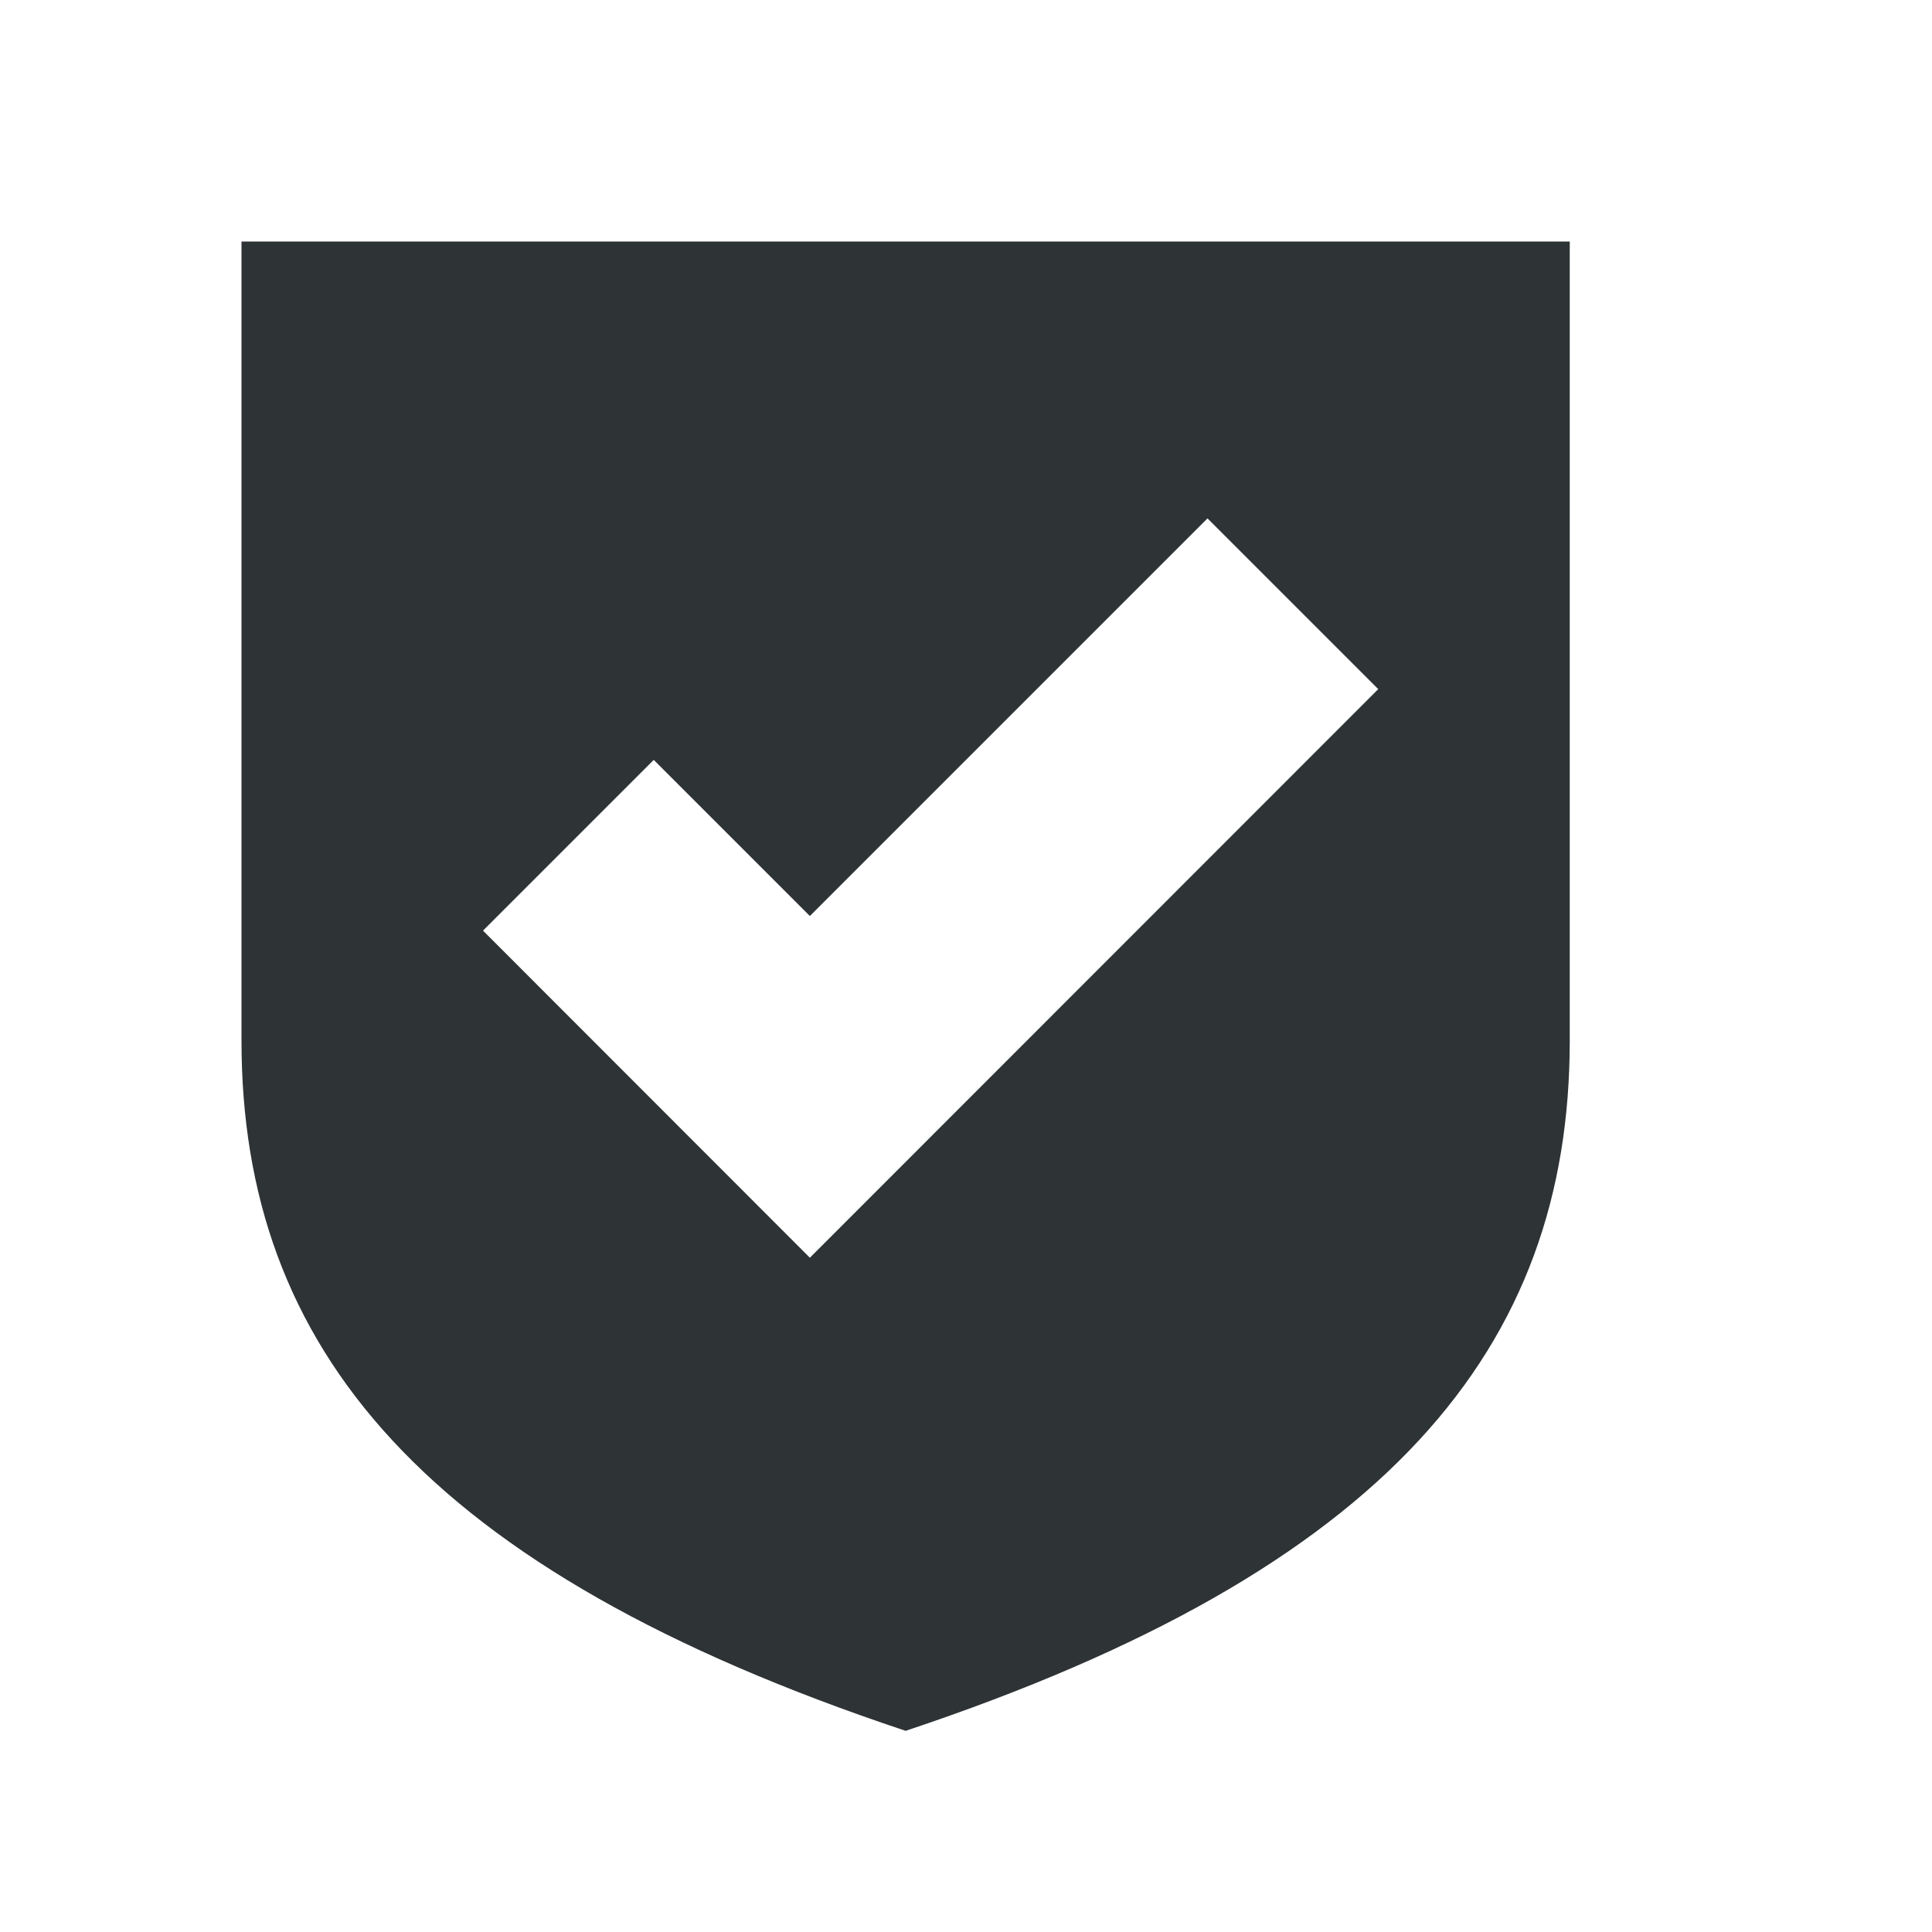 <?xml version="1.0" encoding="UTF-8" standalone="no"?>
<svg xmlns:dc="http://purl.org/dc/elements/1.1/" xmlns:cc="http://creativecommons.org/ns#" xmlns:rdf="http://www.w3.org/1999/02/22-rdf-syntax-ns#" xmlns:svg="http://www.w3.org/2000/svg" xmlns="http://www.w3.org/2000/svg" xmlns:sodipodi="http://sodipodi.sourceforge.net/DTD/sodipodi-0.dtd" xmlns:inkscape="http://www.inkscape.org/namespaces/inkscape" width="16px" height="16px" viewBox="0 0 16 16" version="1.1" id="svg7" sodipodi:docname="verified-symbolic.svg" inkscape:version="1.0.1 (3bc2e813f5, 2020-09-07)">
  <defs id="defs11"/>
  <sodipodi:namedview pagecolor="#ffffff" bordercolor="#666666" borderopacity="1" objecttolerance="10" gridtolerance="10" guidetolerance="10" inkscape:pageopacity="0" inkscape:pageshadow="2" inkscape:window-width="1920" inkscape:window-height="1016" id="namedview9" showgrid="false" inkscape:snap-bbox="true" inkscape:bbox-paths="true" inkscape:bbox-nodes="true" inkscape:snap-bbox-edge-midpoints="true" inkscape:snap-bbox-midpoints="true" inkscape:zoom="11.313708" inkscape:cx="16.27964" inkscape:cy="11.763079" inkscape:window-x="0" inkscape:window-y="0" inkscape:window-maximized="1" inkscape:current-layer="svg7">
    <inkscape:grid type="xygrid" id="grid851"/>
  </sodipodi:namedview>
  <path id="path7578" style="fill:#2e3335;fill-opacity:1;stroke:none;stroke-width:2;stroke-linecap:round;stroke-linejoin:round;stroke-opacity:1" d="M 2,2 V 8.619 C 2,11.159 3.5,13.001 7.5,14.334 11.5,13.001 13,11.159 13,8.619 V 2 Z M 10,4.293 11.414,5.707 6.707,10.416 4,7.707 5.414,6.293 6.707,7.586 Z"/>
</svg>